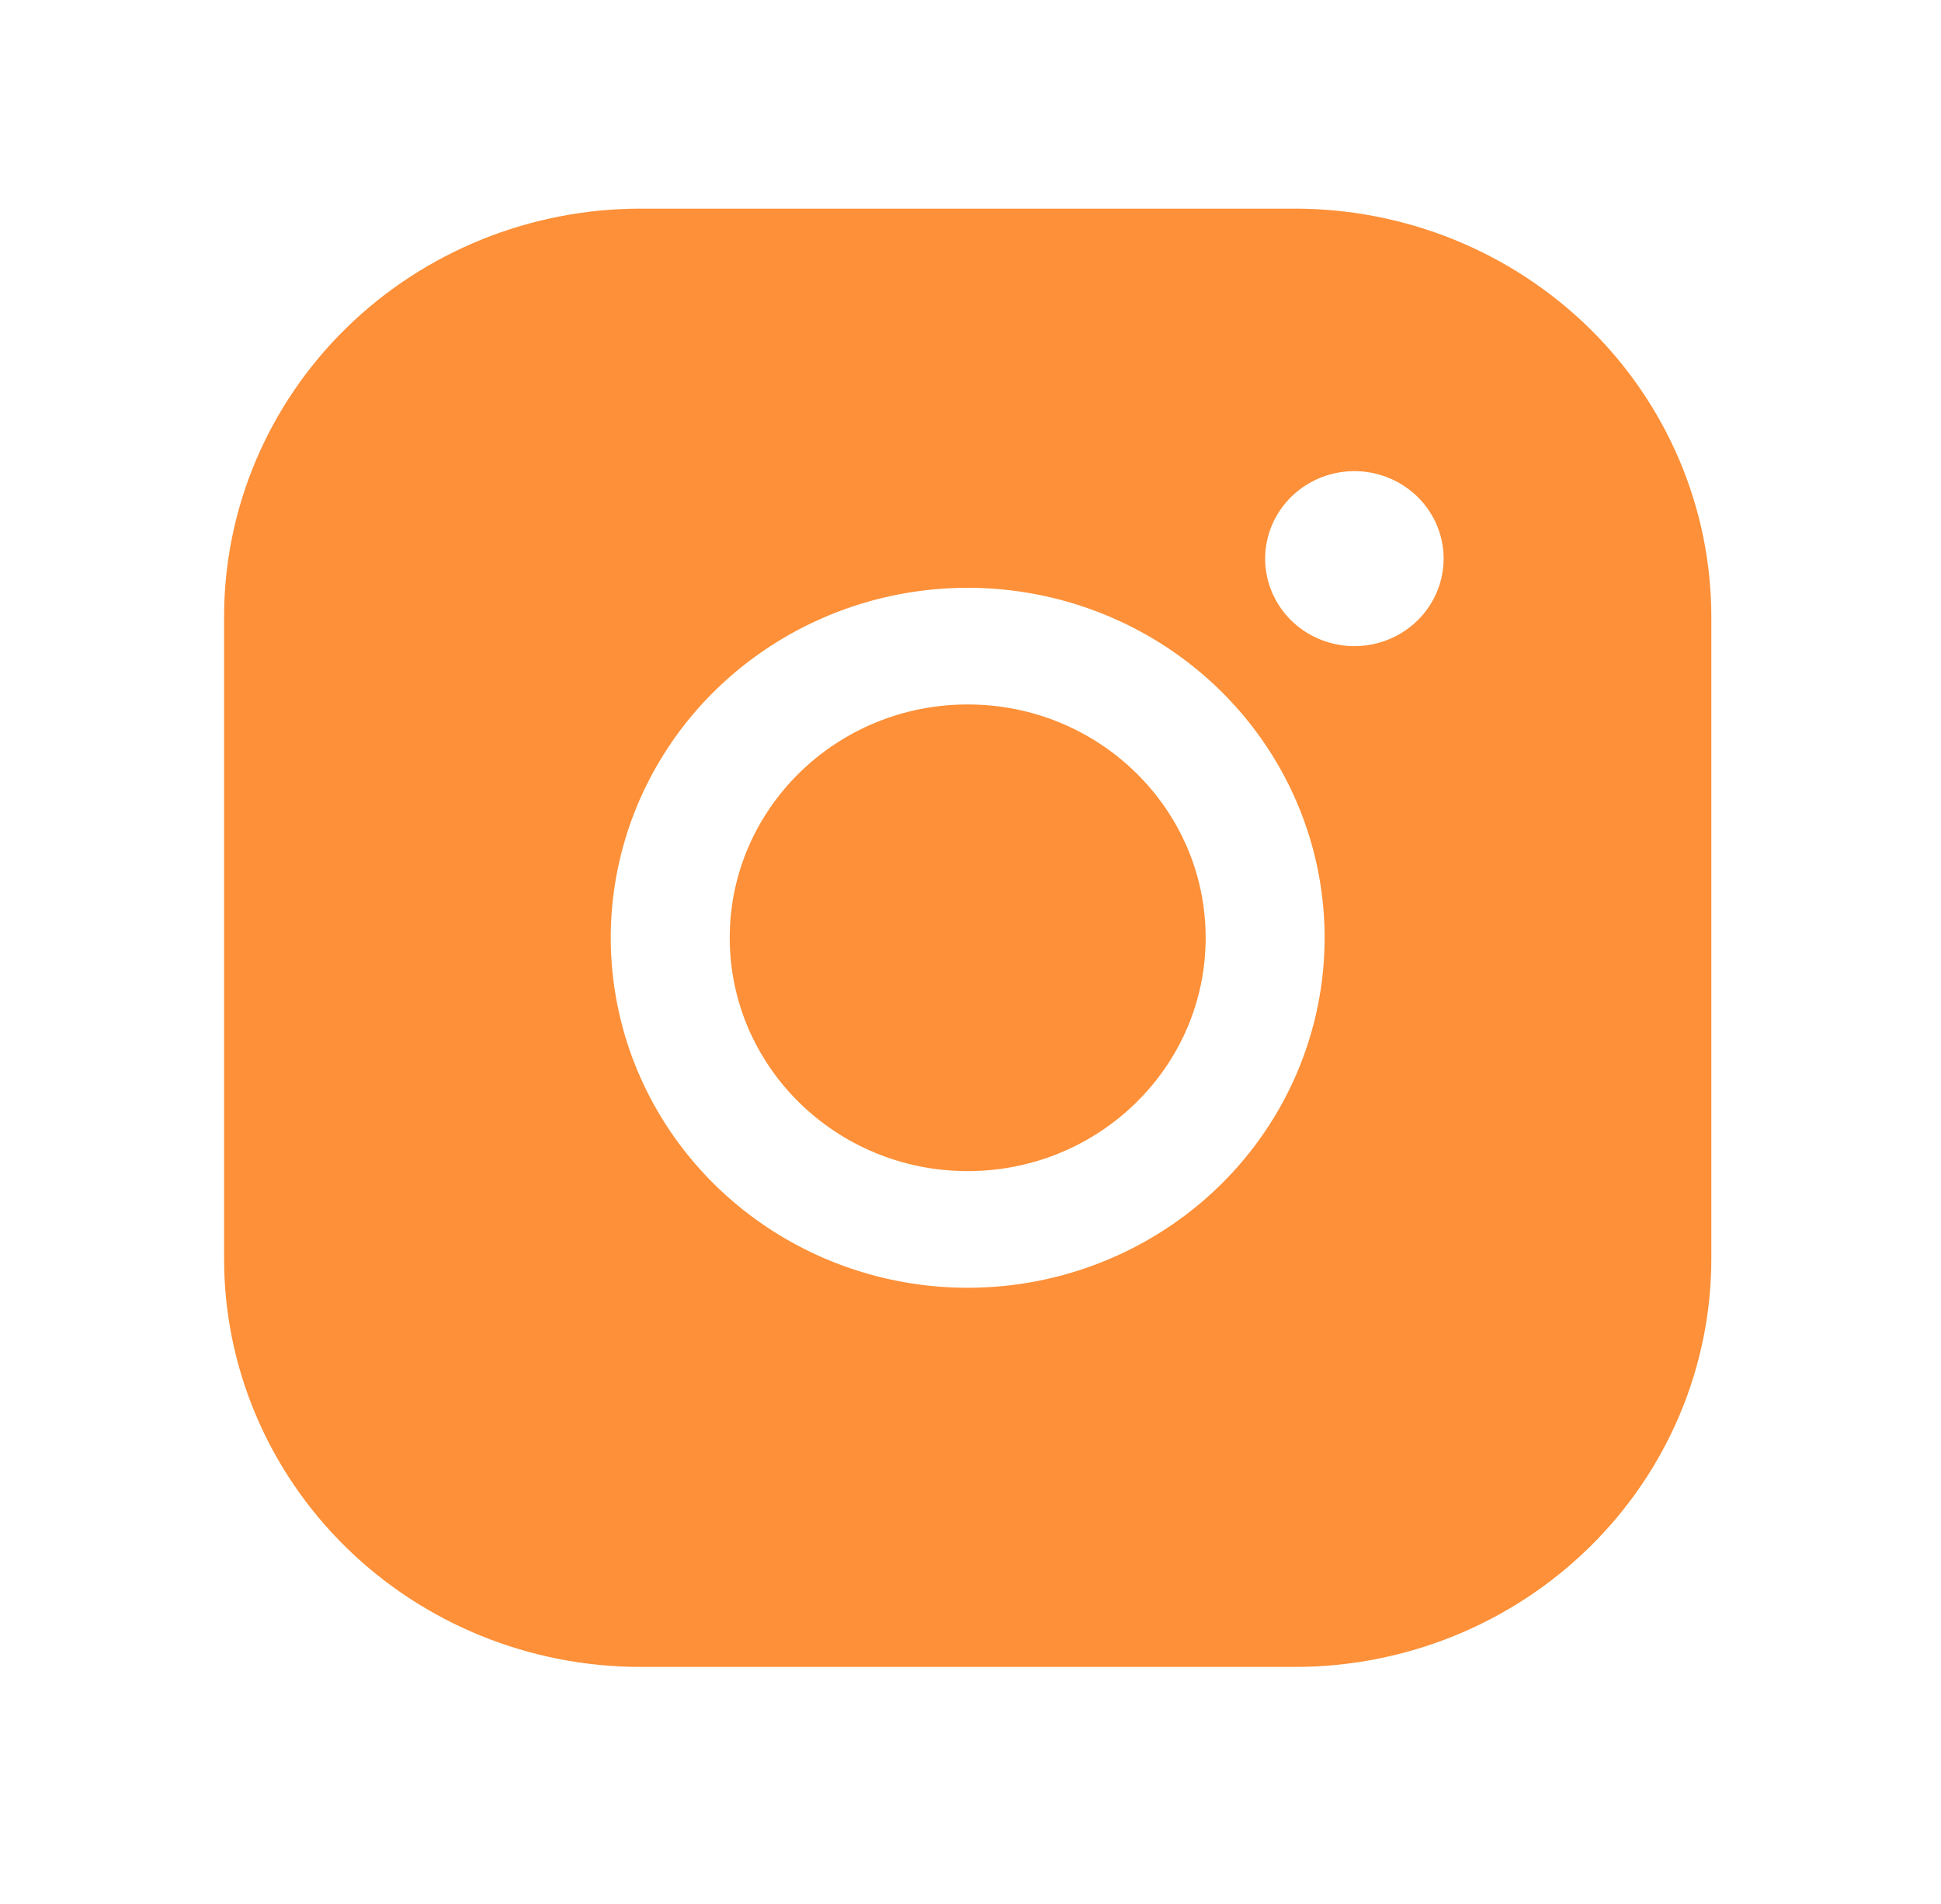 <svg width="52" height="51" viewBox="0 0 52 51" fill="none" xmlns="http://www.w3.org/2000/svg">
<g clip-path="url(#clip0_442_16673)">
<path d="M25.925 31.37C29.446 31.37 32.3 28.572 32.3 25.12C32.3 21.668 29.446 18.87 25.925 18.87C22.404 18.87 19.55 21.668 19.55 25.12C19.55 28.572 22.404 31.37 25.925 31.37Z" fill="#FD9038" style="mix-blend-mode:overlay"/>
<path d="M34.691 5.589H17.159C14.201 5.589 11.363 6.741 9.271 8.792C7.179 10.844 6.003 13.626 6.003 16.526V33.714C6.003 36.615 7.179 39.397 9.271 41.448C11.363 43.499 14.201 44.651 17.159 44.651H34.691C37.65 44.651 40.487 43.499 42.579 41.448C44.672 39.397 45.847 36.615 45.847 33.714V16.526C45.847 13.626 44.672 10.844 42.579 8.792C40.487 6.741 37.65 5.589 34.691 5.589ZM25.925 34.495C24.034 34.495 22.185 33.945 20.612 32.915C19.04 31.885 17.814 30.421 17.09 28.708C16.367 26.995 16.177 25.11 16.546 23.291C16.915 21.473 17.826 19.802 19.163 18.491C20.501 17.18 22.205 16.287 24.059 15.925C25.914 15.563 27.837 15.749 29.584 16.459C31.332 17.168 32.825 18.37 33.876 19.912C34.927 21.453 35.487 23.266 35.487 25.12C35.487 27.607 34.48 29.991 32.687 31.749C30.893 33.507 28.461 34.495 25.925 34.495ZM36.284 17.308C35.812 17.308 35.349 17.17 34.956 16.913C34.563 16.655 34.257 16.289 34.076 15.861C33.895 15.432 33.847 14.961 33.94 14.507C34.032 14.052 34.26 13.634 34.594 13.307C34.928 12.979 35.354 12.756 35.818 12.665C36.282 12.575 36.762 12.621 37.199 12.799C37.636 12.976 38.01 13.276 38.272 13.662C38.535 14.047 38.675 14.5 38.675 14.964C38.675 15.585 38.423 16.182 37.975 16.621C37.526 17.061 36.919 17.308 36.284 17.308Z" fill="#FD9038" style="mix-blend-mode:overlay"/>
</g>
<defs>
<clipPath id="clip0_442_16673">
<rect width="51" height="50" fill="white" transform="translate(0.425 0.12)"/>
</clipPath>
</defs>
</svg>
